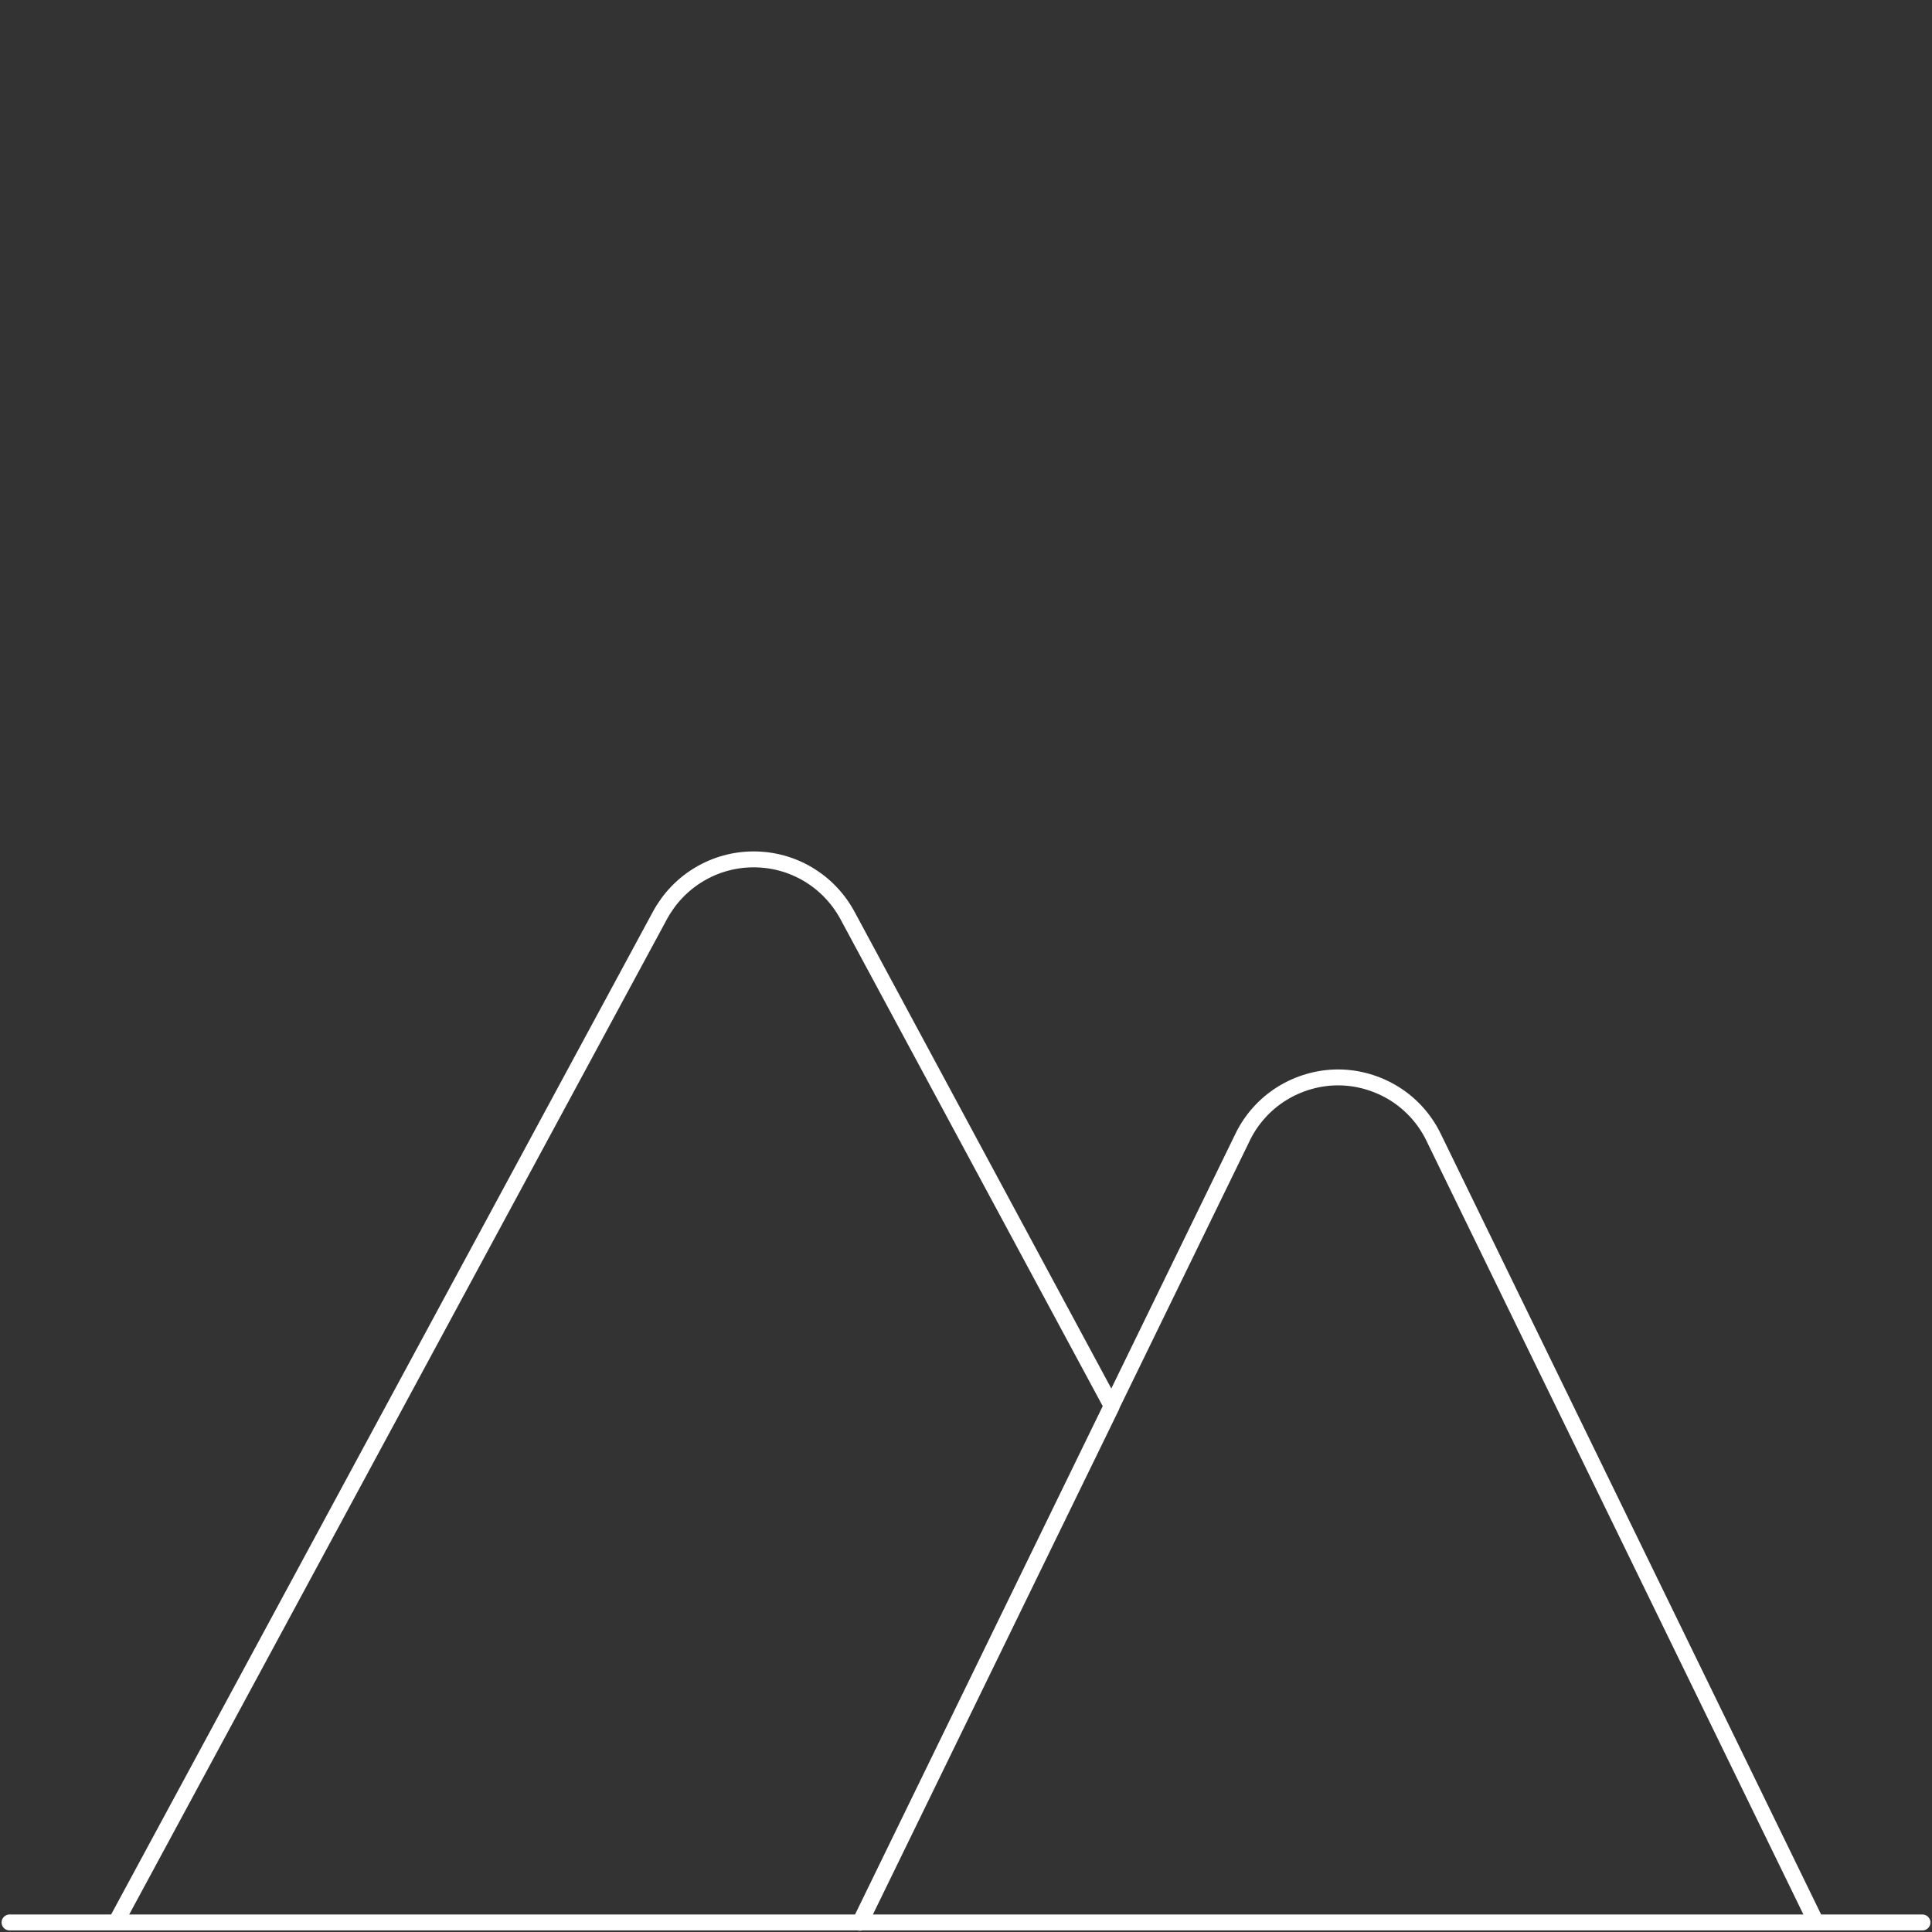 <?xml version="1.0" encoding="UTF-8"?>
<svg id="Layer_1" data-name="Layer 1" xmlns="http://www.w3.org/2000/svg" version="1.1" viewBox="0 0 607 607">
  <rect x="0" y="0" width="607" height="607" fill="#333333" stroke="none"/>
  <defs>
    <style>
      .cls-1 {
        fill: none;
        stroke: #fff;
        stroke-linecap: round;
        stroke-linejoin: round;
        stroke-width: 5px;
      }
    </style>
  </defs>
  <path class="cls-1" d="M270.1,604h300.5l-120.2-246.7c-2.7-5.6-7-10.4-12.3-13.7-5.3-3.3-11.5-5.1-17.7-5.1s-12.4,1.8-17.7,5.1c-5.3,3.3-9.6,8.1-12.3,13.7l-120.2,246.7ZM270.1,604H36.4l171-316.5c2.9-5.3,7.1-9.7,12.3-12.8,5.2-3.1,11.1-4.7,17.1-4.7s11.9,1.6,17.1,4.7c5.2,3.1,9.4,7.5,12.3,12.8l83.1,154.3-79.1,162.3ZM3,604h601"/>
</svg>